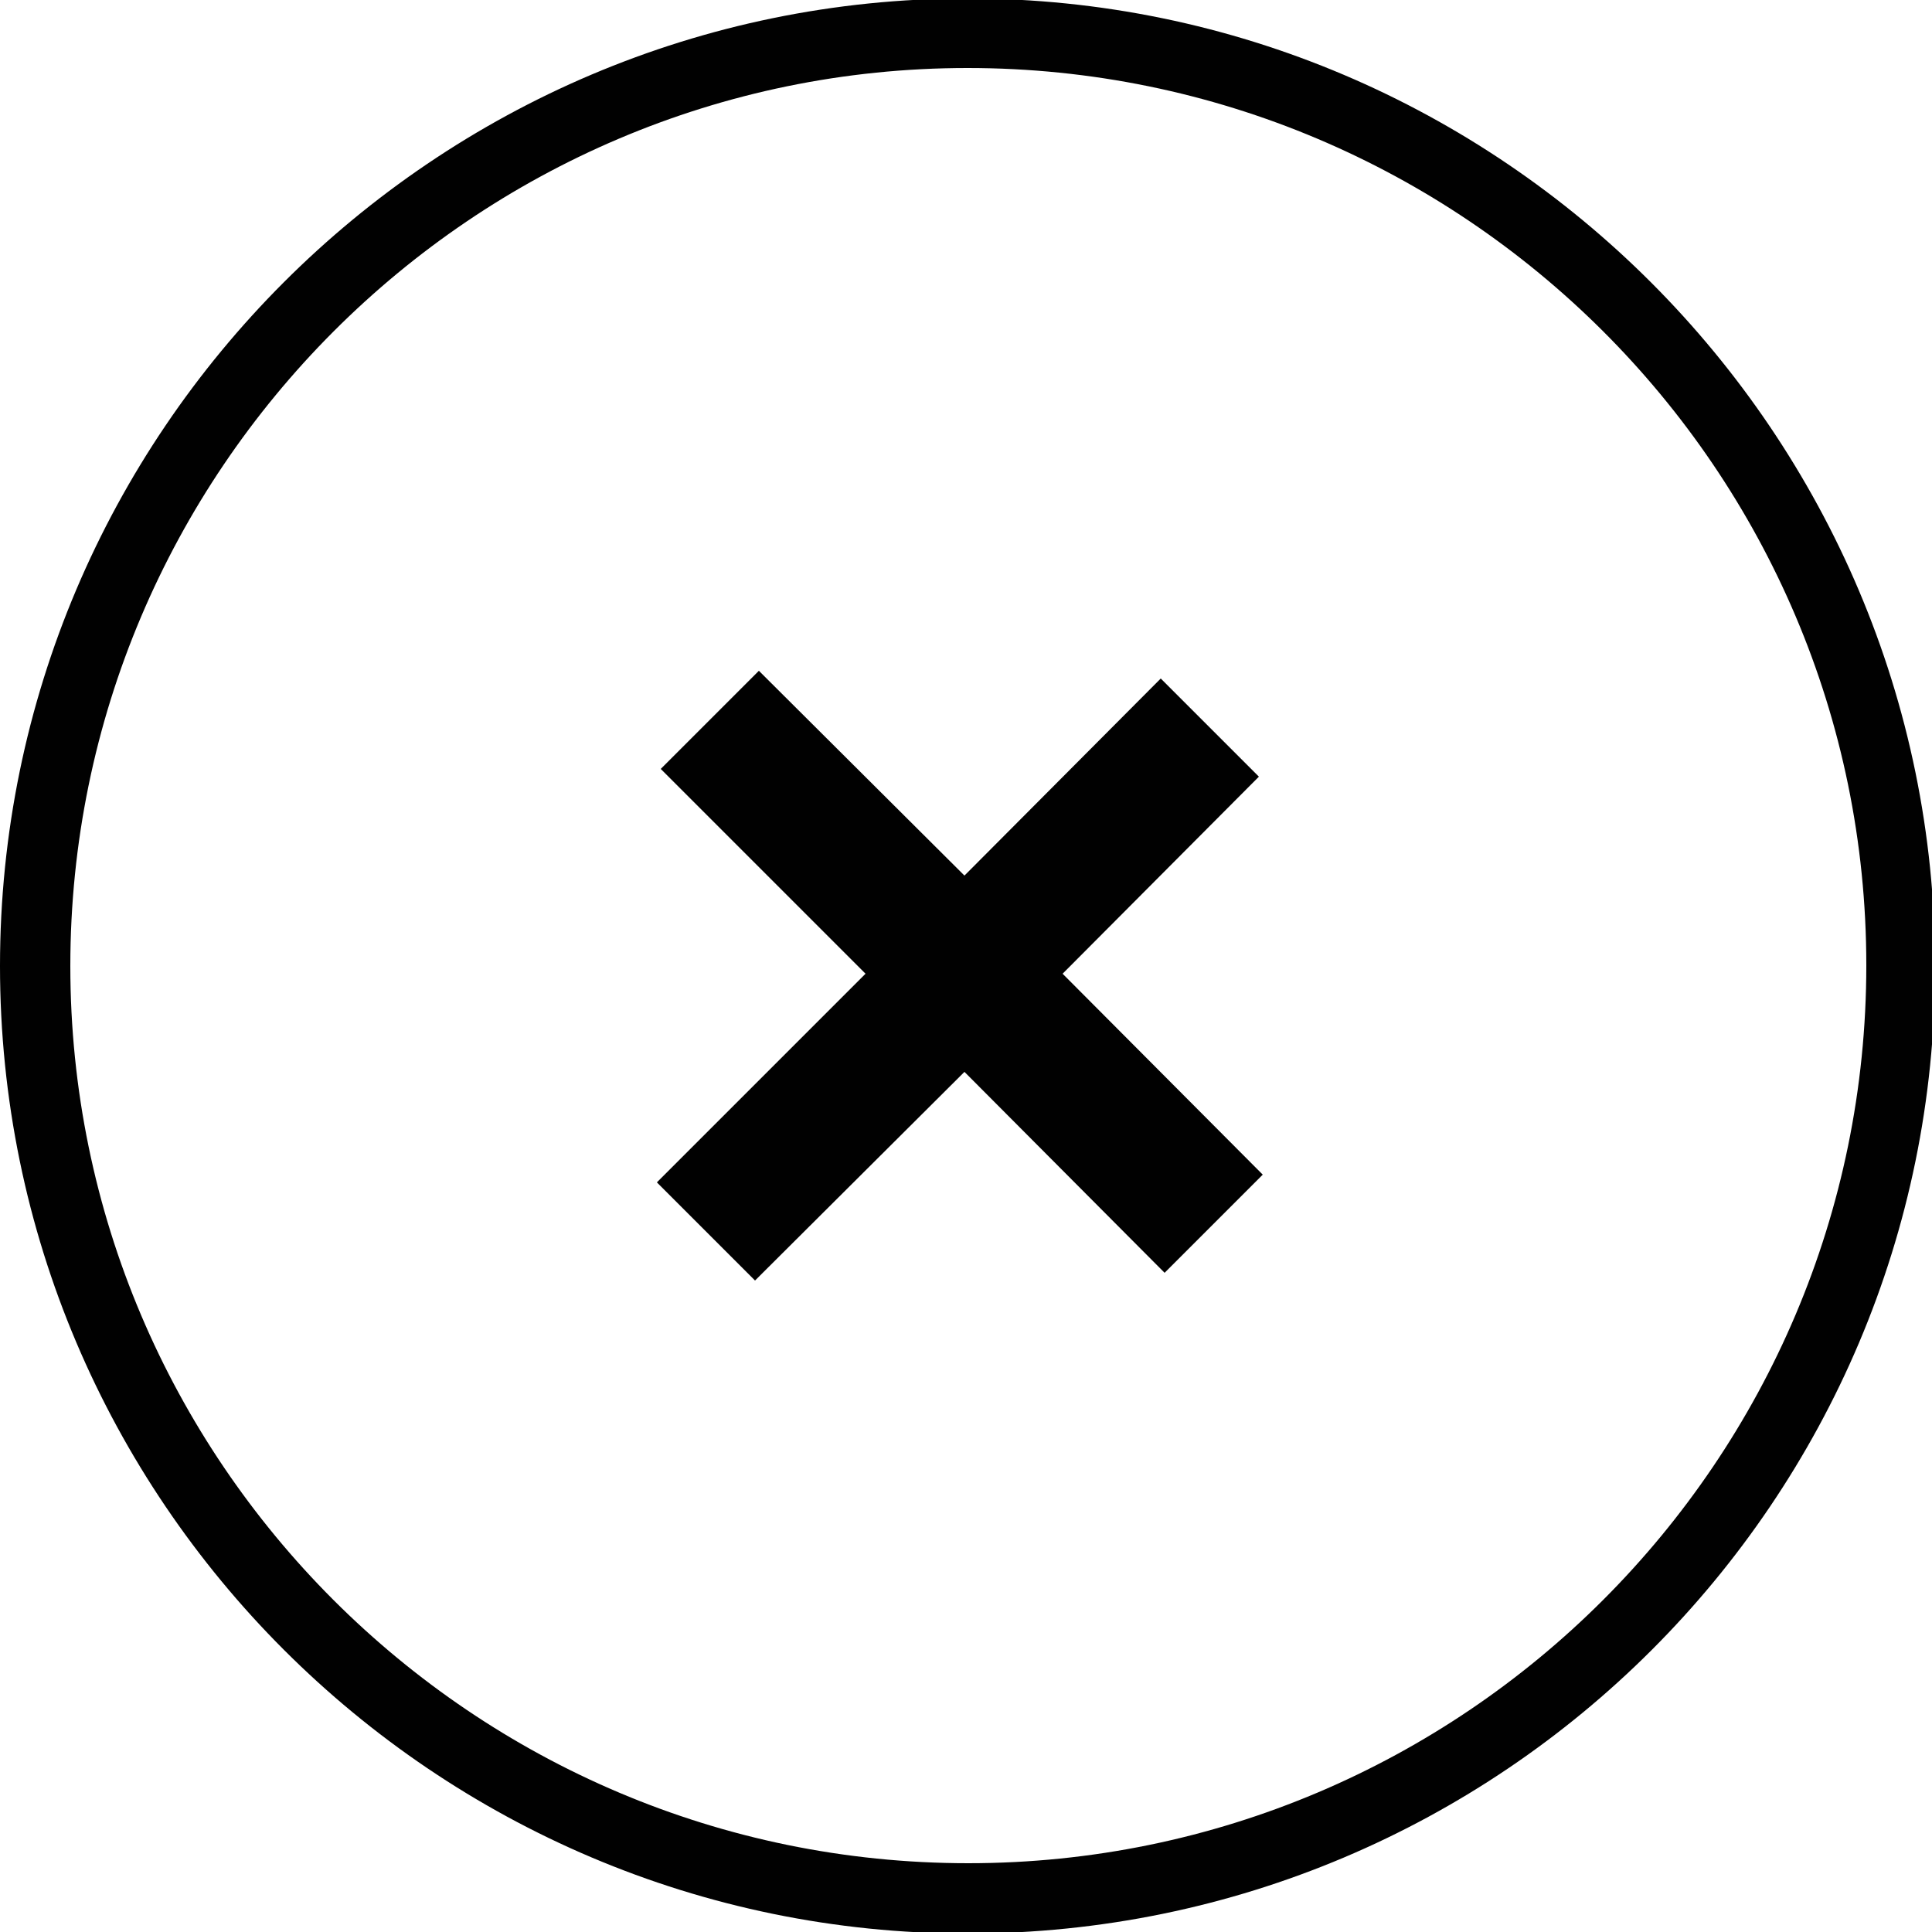 <svg version="1.1" class="dibsvg-svg dibsvg-cancel-circle" viewBox="0 0 250 250" xmlns="http://www.w3.org/2000/svg" xmlns:xlink="http://www.w3.org/1999/xlink">
	<path fill="#010101" d="M125.2-0.2C56.2-0.2,0,56,0,125s56.2,125.2,125.2,125.2c69.1,0,125.2-56.1,125.2-125.1S194.2-0.2,125.2-0.2z M125.3,241.1C61.2,241.1,9.1,189,9.1,125S61.2,8.8,125.2,8.8c64.1,0,116.3,52,116.3,116.1S189.4,241.1,125.3,241.1z"/>
	<polygon fill="#010101" points="162.9,100.5 150.2,87.8 124.8,113.3 98.2,86.8 85.5,99.5 112,126 85,153 97.7,165.7 124.8,138.7 150.7,164.7 163.4,152 137.5,126"/>
</svg>
